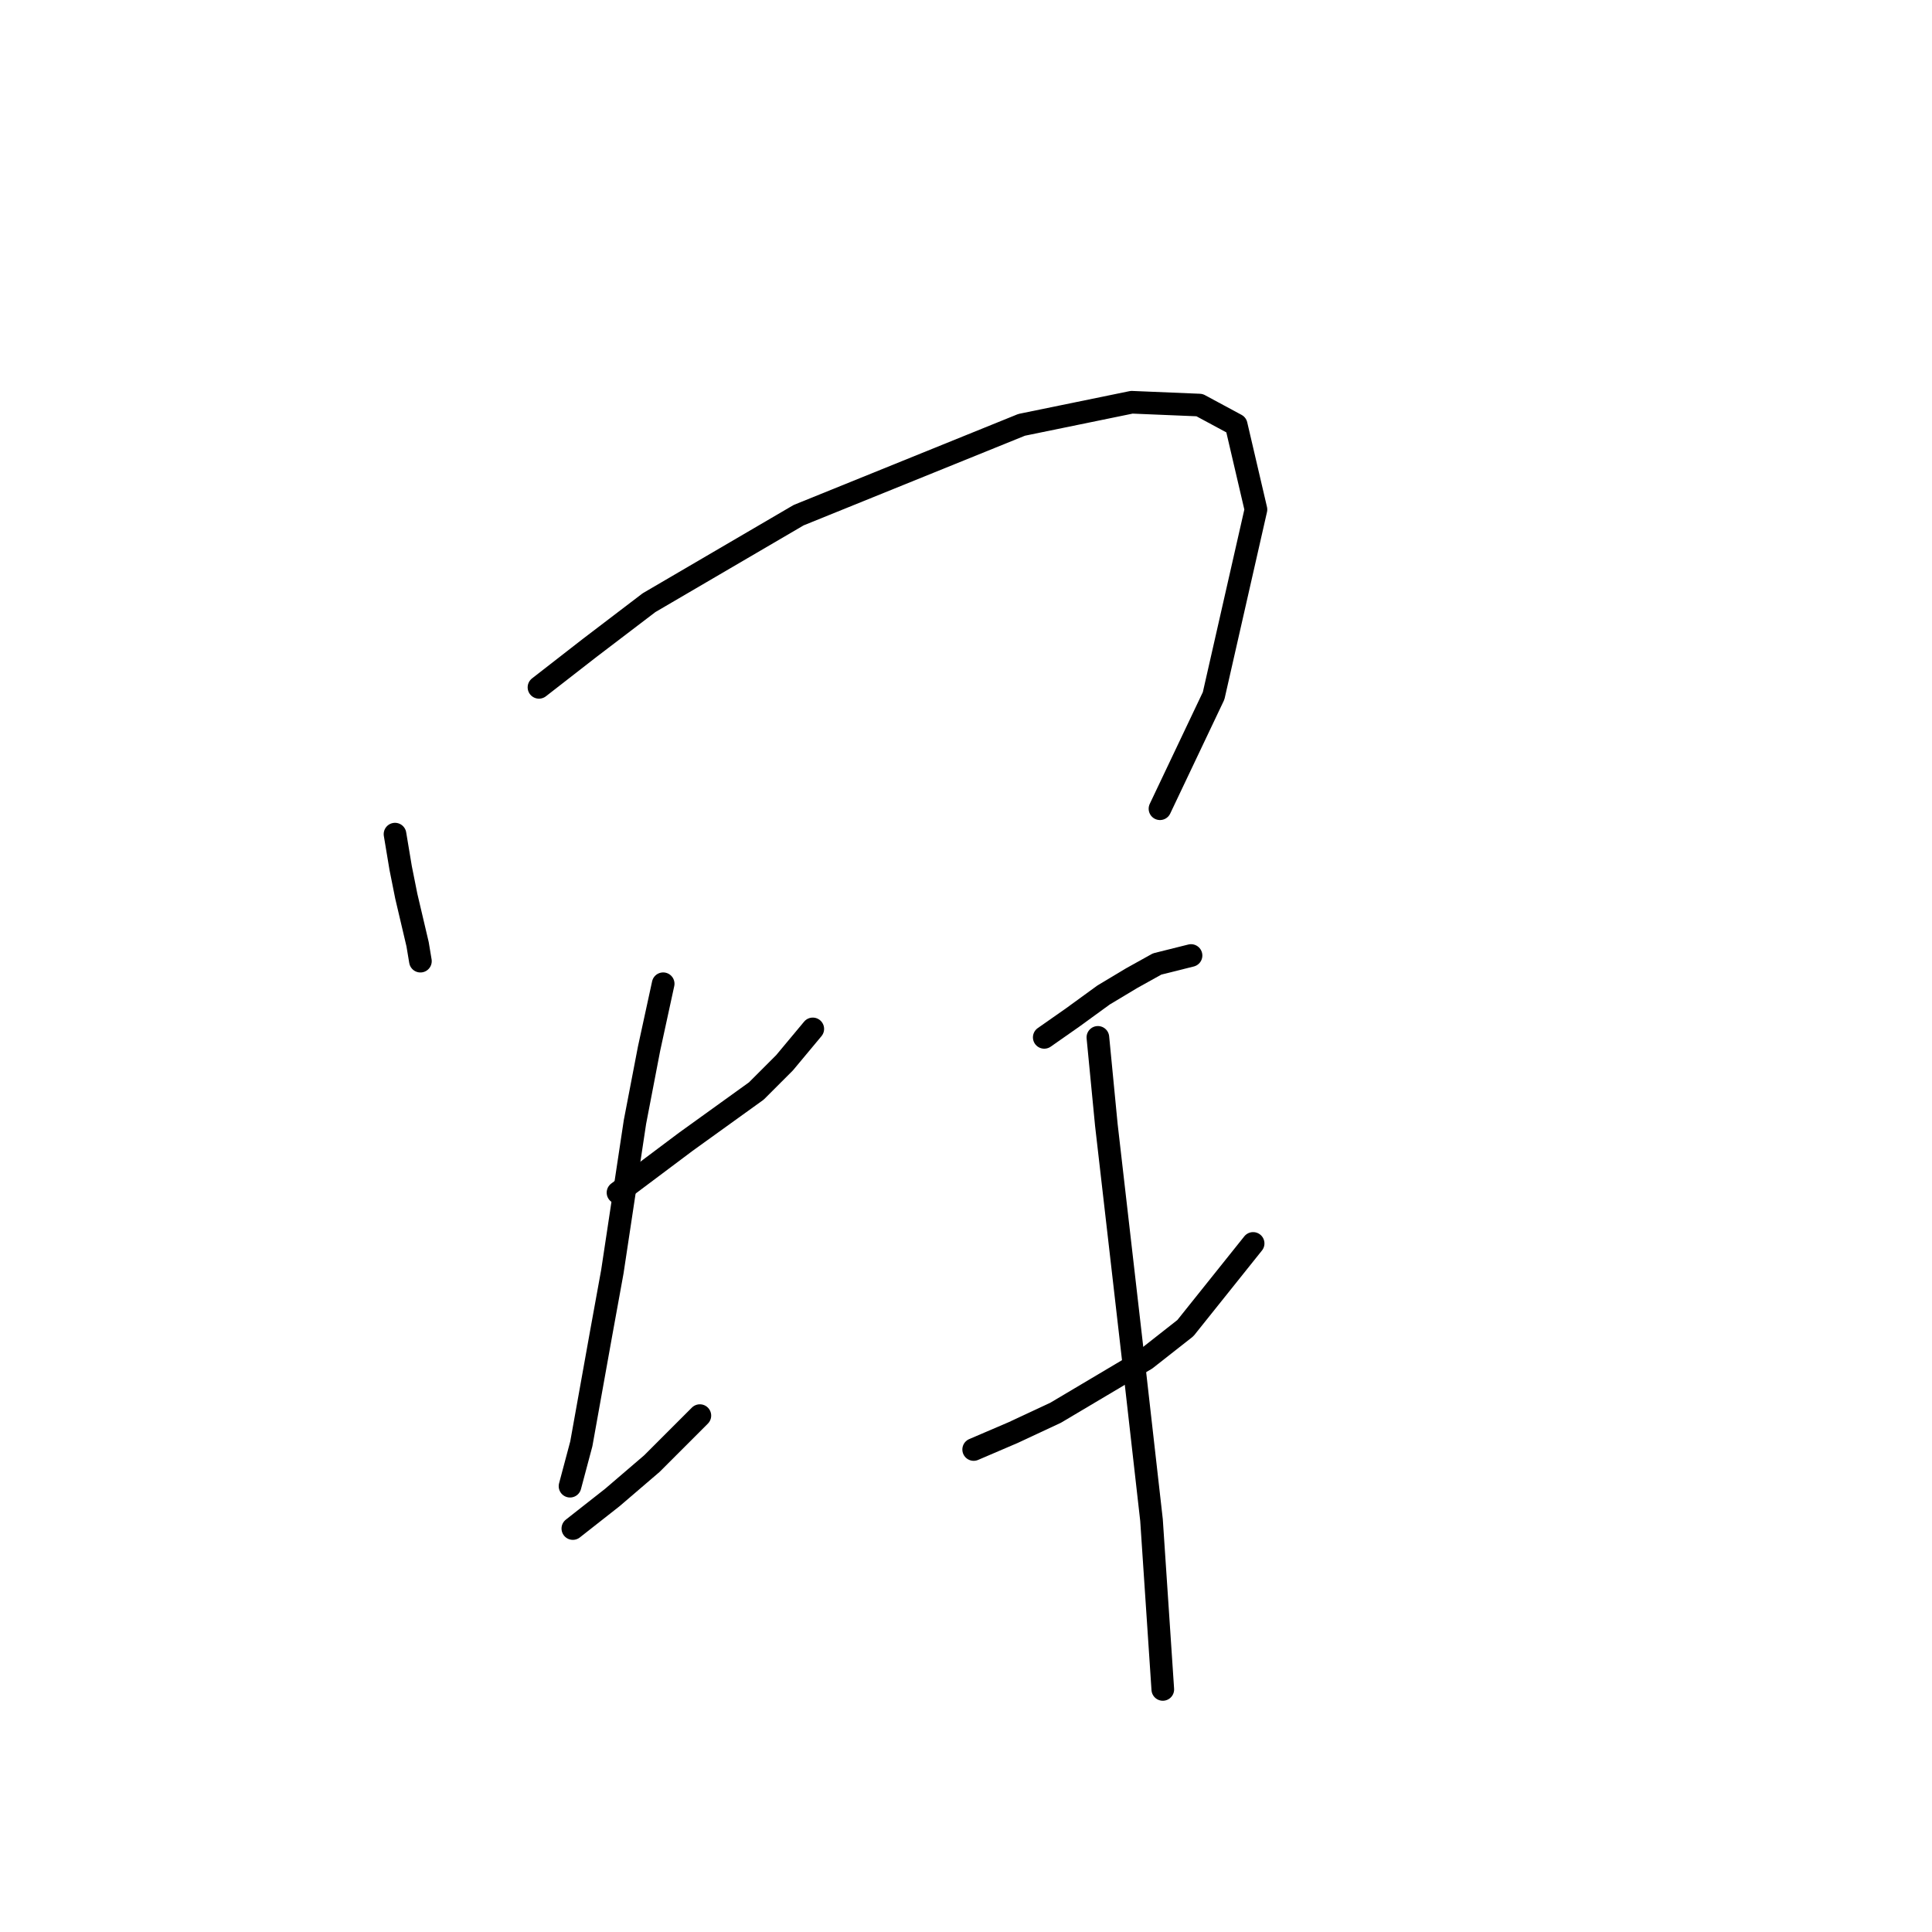 <?xml version="1.0" standalone="no"?>
    <svg width="256" height="256" xmlns="http://www.w3.org/2000/svg" version="1.1">
    <polyline stroke="black" stroke-width="3" stroke-linecap="round" fill="transparent" stroke-linejoin="round" points="52.341 110.527 53.089 115.015 53.837 118.756 55.333 125.114 55.707 127.358 55.707 127.358 " />
        <polyline stroke="black" stroke-width="3" stroke-linecap="round" fill="transparent" stroke-linejoin="round" points="71.417 91.077 78.149 85.841 86.004 79.856 105.827 68.262 135.376 56.293 149.963 53.3 158.94 53.674 163.802 56.293 166.42 67.513 160.81 92.199 153.703 107.161 153.703 107.161 " />
        <polyline stroke="black" stroke-width="3" stroke-linecap="round" fill="transparent" stroke-linejoin="round" points="81.889 158.029 86.378 154.663 90.866 151.296 100.217 144.564 103.957 140.823 107.698 136.335 107.698 136.335 " />
        <polyline stroke="black" stroke-width="3" stroke-linecap="round" fill="transparent" stroke-linejoin="round" points="87.874 130.351 86.004 138.953 84.134 148.678 81.141 168.502 79.645 176.73 77.027 191.318 75.531 196.928 75.531 196.928 " />
        <polyline stroke="black" stroke-width="3" stroke-linecap="round" fill="transparent" stroke-linejoin="round" points="75.905 202.539 81.141 198.424 86.378 193.936 92.736 187.577 92.736 187.577 " />
        <polyline stroke="black" stroke-width="3" stroke-linecap="round" fill="transparent" stroke-linejoin="round" points="138.368 137.457 142.108 134.839 146.223 131.847 149.963 129.603 153.329 127.732 157.818 126.61 157.818 126.61 " />
        <polyline stroke="black" stroke-width="3" stroke-linecap="round" fill="transparent" stroke-linejoin="round" points="129.017 192.066 134.254 189.822 139.864 187.203 151.833 180.097 157.07 175.982 166.046 164.761 166.046 164.761 " />
        <polyline stroke="black" stroke-width="3" stroke-linecap="round" fill="transparent" stroke-linejoin="round" points="145.475 137.457 146.597 149.052 150.337 181.593 152.581 201.416 154.077 223.858 154.077 223.858 " />
        </svg>
